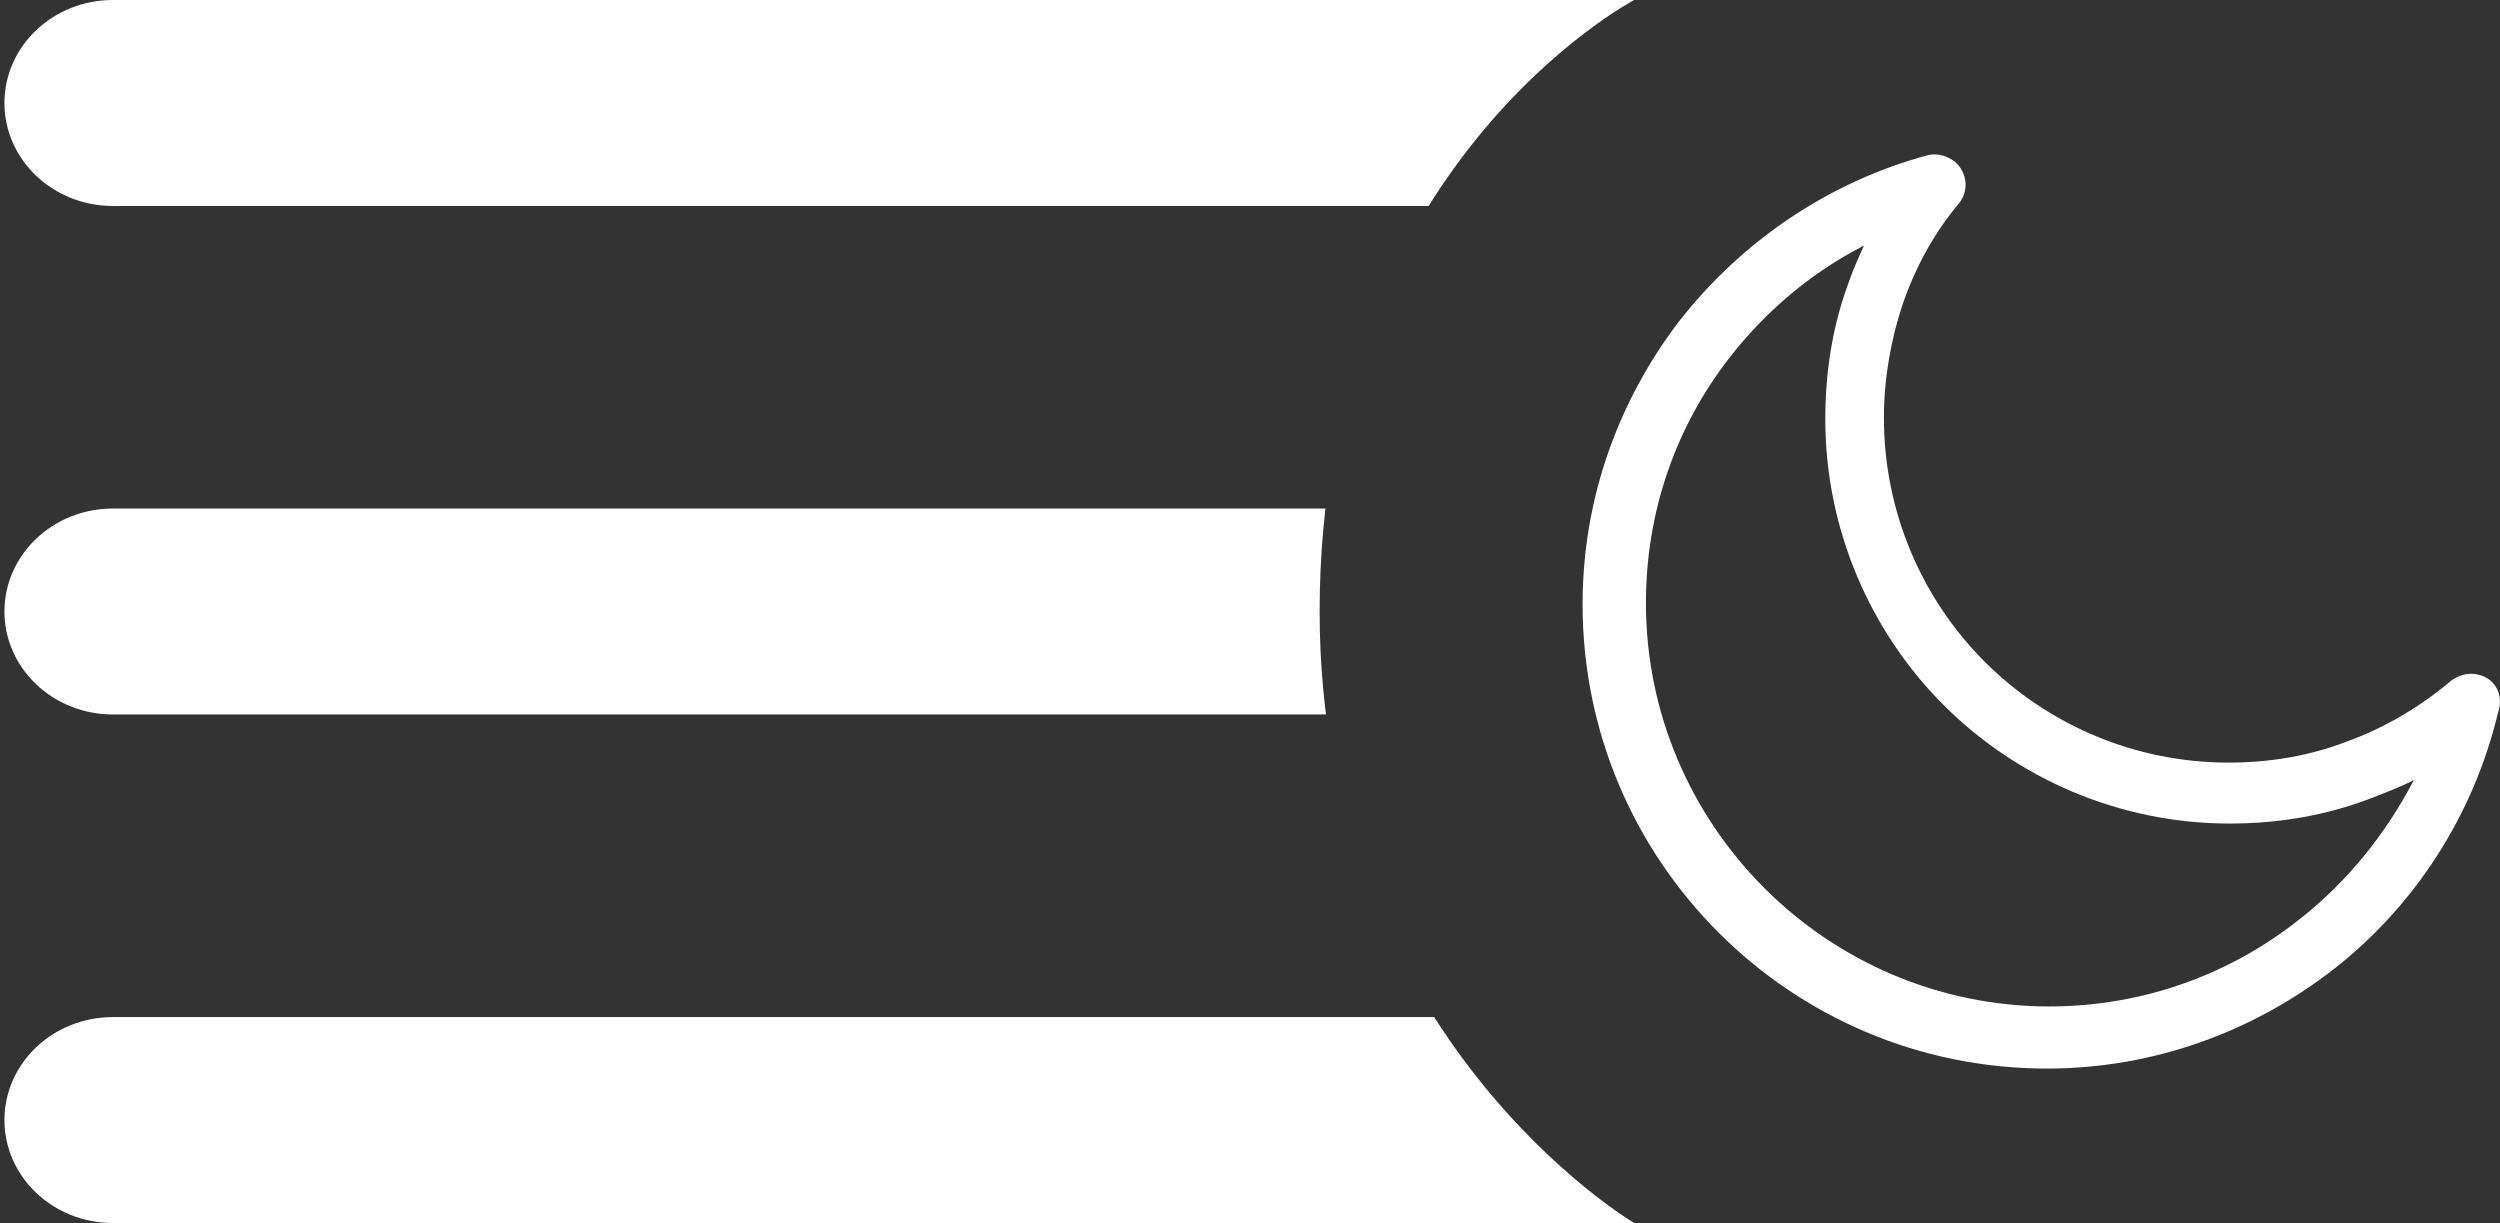 <?xml version="1.0" encoding="utf-8"?>
<!-- Generator: Adobe Illustrator 25.2.3, SVG Export Plug-In . SVG Version: 6.00 Build 0)  -->
<svg version="1.1" id="Layer_1" xmlns="http://www.w3.org/2000/svg" xmlns:xlink="http://www.w3.org/1999/xlink" x="0px" y="0px"
	 viewBox="0 0 793.21 388.04" style="enable-background:new 0 0 793.21 388.04;" xml:space="preserve">
<rect x="0" y="0" width="793.21" height="388.04" fill="#333333" stroke="none"/>
<style type="text/css">
	.st0{clip-path:url(#SVGID_2_);fill:#FFFFFF;}
	.st1{fill:#FFFFFF;}
</style>
<g>
	<defs>
		<path id="SVGID_1_" d="M0,388.04h518.51c0,0-99.81-58.7-99.81-194.02C418.7,52.3,518.51,0,518.51,0H0V388.04z"/>
	</defs>
	<clipPath id="SVGID_2_">
		<use xlink:href="#SVGID_1_"  style="overflow:visible;"/>
	</clipPath>
	<path class="st0" d="M35.82,0H517.6c19,0,34.41,14.63,34.41,32.67S536.6,65.35,517.6,65.35H35.82c-19,0-34.41-14.63-34.41-32.67
		S16.82,0,35.82,0z M1.41,194.02c0,18.04,15.41,32.67,34.41,32.67H517.6c19,0,34.41-14.63,34.41-32.67s-15.41-32.67-34.41-32.67
		H35.82C16.82,161.35,1.41,175.98,1.41,194.02z M1.41,355.37c0,18.04,15.41,32.67,34.41,32.67H517.6c19,0,34.41-14.63,34.41-32.67
		c0-18.04-15.41-32.67-34.41-32.67H35.82C16.82,322.7,1.41,337.33,1.41,355.37z"/>
</g>
<g>
	<g>
		<path class="st1" d="M786.33,214.06c-2.98-0.74-5.95,0-8.56,1.86c-9.67,8.18-20.83,14.88-33.1,19.34
			c-11.53,4.46-24.18,6.7-37.57,6.7c-30.13,0-57.65-12.27-77.37-31.99c-19.71-19.71-31.99-47.24-31.99-77.37
			c0-12.65,2.23-24.92,5.95-36.08c4.09-11.9,10.04-22.69,17.85-31.99c3.35-4.09,2.6-10.04-1.49-13.39c-2.6-1.86-5.58-2.6-8.56-1.86
			c-31.62,8.56-59.14,27.53-78.86,52.82c-18.97,24.92-30.5,55.79-30.5,89.64c0,40.54,16.37,77.37,43.15,104.15
			c26.78,26.78,63.61,43.15,104.15,43.15c34.22,0,65.84-11.9,91.13-31.62c25.67-20.09,44.26-48.73,52.07-81.46
			C794.51,220.39,791.53,215.18,786.33,214.06z M729.42,291.8c-21.57,17.11-49.1,27.53-79.23,27.53
			c-35.34,0-67.33-14.51-90.39-37.57c-23.06-23.06-37.57-55.05-37.57-90.39c0-29.38,9.67-56.17,26.41-77.74
			c11.53-14.88,26.04-27.15,42.78-35.71c-1.86,4.09-3.72,8.18-5.21,12.65c-4.84,13.39-7.07,27.53-7.07,42.4
			c0,35.34,14.51,67.7,37.57,90.76c23.06,23.06,55.42,37.57,90.76,37.57c15.62,0,30.5-2.6,44.26-7.81
			c4.84-1.86,9.67-3.72,14.13-5.95C756.94,264.65,744.67,279.9,729.42,291.8z"/>
	</g>
</g>
</svg>
